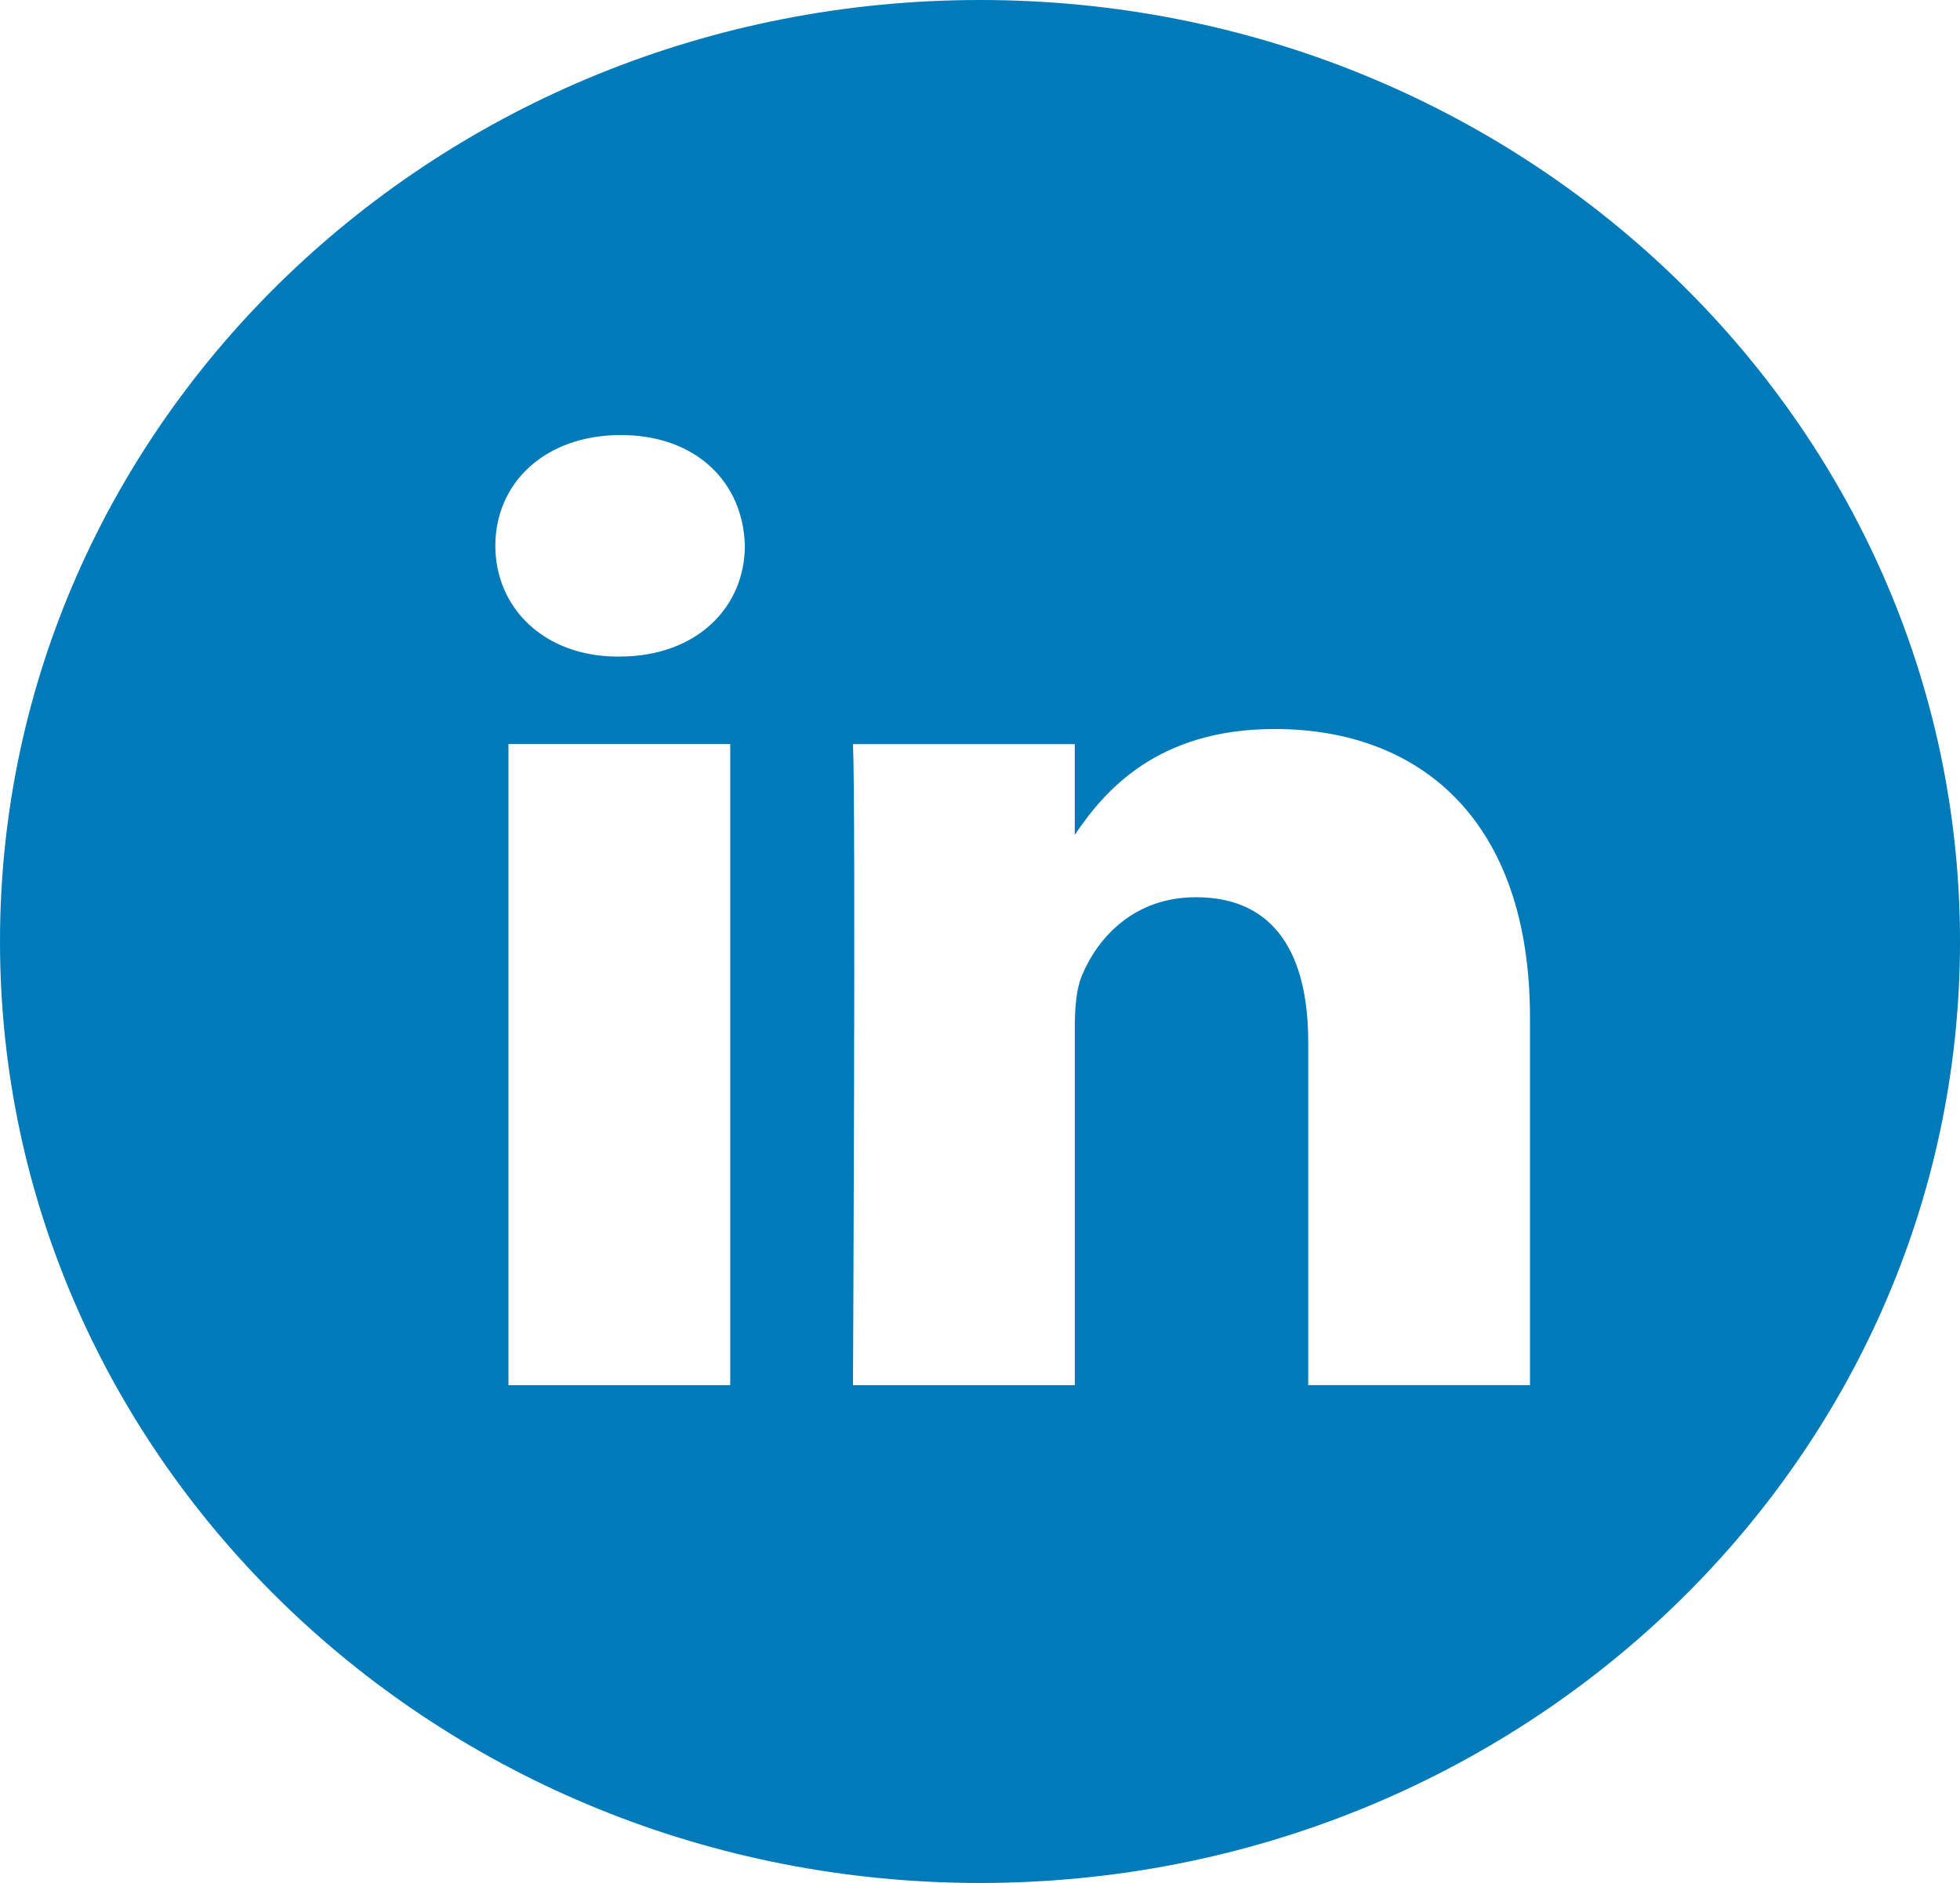 <?xml version="1.0" encoding="UTF-8" standalone="no"?>
<svg
   xmlns:dc="http://purl.org/dc/elements/1.1/"
   xmlns:cc="http://creativecommons.org/ns#"
   xmlns:rdf="http://www.w3.org/1999/02/22-rdf-syntax-ns#"
   xmlns:svg="http://www.w3.org/2000/svg"
   xmlns="http://www.w3.org/2000/svg"
   xmlns:sodipodi="http://sodipodi.sourceforge.net/DTD/sodipodi-0.dtd"
   xmlns:inkscape="http://www.inkscape.org/namespaces/inkscape"
   width="51px"
   height="49px"
   viewBox="0 0 51 49"
   id="Layer_1"
   style="enable-background:new 0 0 67 67;"
   version="1.1"
   xml:space="preserve"
   sodipodi:docname="LinkedIn.svg"
   inkscape:version="0.92.1 r15371"><defs
     id="defs3758" /><sodipodi:namedview
     pagecolor="#ffffff"
     bordercolor="#666666"
     borderopacity="1"
     objecttolerance="10"
     gridtolerance="10"
     guidetolerance="10"
     inkscape:pageopacity="0"
     inkscape:pageshadow="2"
     inkscape:window-width="851"
     inkscape:window-height="557"
     id="namedview3756"
     showgrid="false"
     inkscape:zoom="4.8163265"
     inkscape:cx="25.5"
     inkscape:cy="24.5"
     inkscape:window-x="0"
     inkscape:window-y="25"
     inkscape:window-maximized="0"
     inkscape:current-layer="Layer_1" /><path
     d="m 39.811,36.045 v -9.565 c 0,-5.125 -2.848,-7.509 -6.644,-7.509 -3.063,0 -4.436,1.619 -5.201,2.755 v -2.363 h -5.771 c 0.076,1.566 0,16.682 0,16.682 H 27.967 v -9.317 c 0,-0.497 0.037,-0.996 0.19,-1.352 0.416,-0.996 1.366,-2.028 2.96,-2.028 2.089,0 2.924,1.53 2.924,3.771 v 8.925 h 5.771 z M 16.115,17.086 c 2.012,0 3.266,-1.282 3.266,-2.884 -0.037,-1.636 -1.254,-2.881 -3.227,-2.881 -1.974,0 -3.265,1.245 -3.265,2.881 0,1.601 1.253,2.884 3.19,2.884 z M 25.5,49 C 11.417,49 0,38.031 0,24.5 0,10.969 11.417,-4.6e-7 25.5,-4.6e-7 39.583,-4.6e-7 51,10.969 51,24.5 51,38.031 39.583,49 25.5,49 Z M 19.001,36.045 v -16.682 h -5.771 v 16.682 z"
     style="clip-rule:evenodd;fill:#007ab9;fill-rule:evenodd;stroke-width:0.833"
     id="path3753"
     inkscape:connector-curvature="0" /></svg>